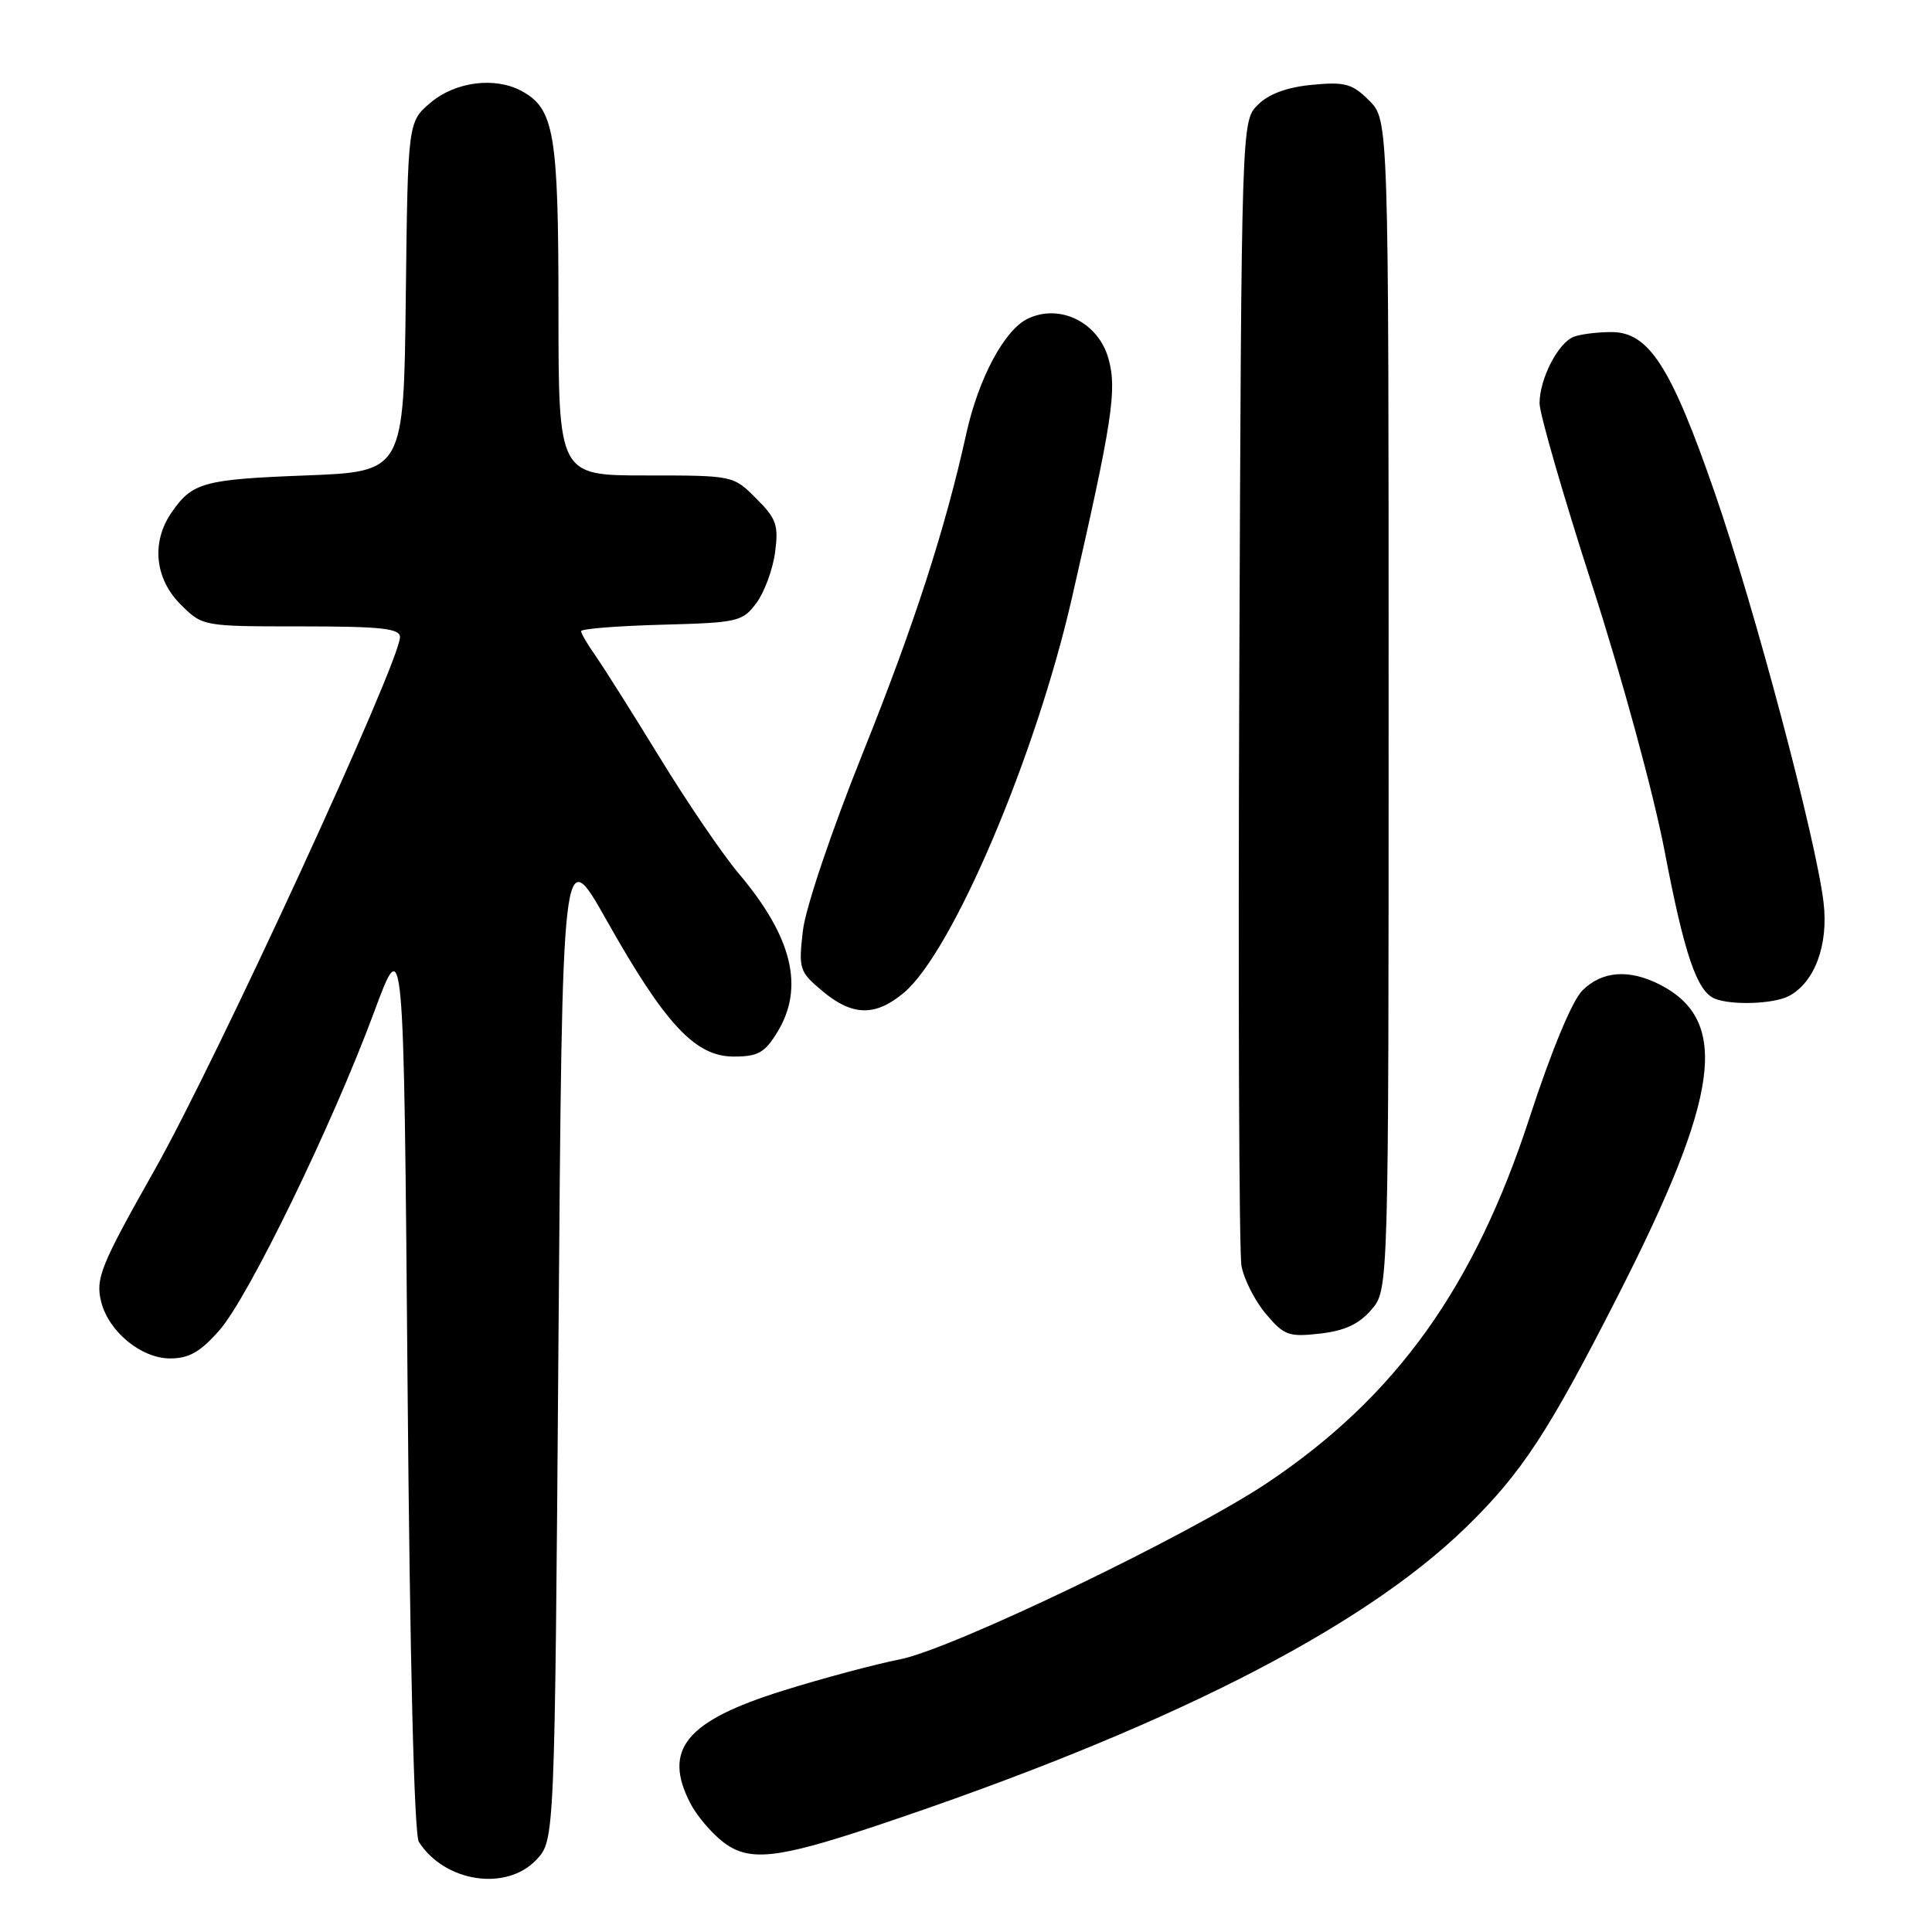 <?xml version="1.0" encoding="UTF-8" standalone="no"?>
<!DOCTYPE svg PUBLIC "-//W3C//DTD SVG 1.1//EN" "http://www.w3.org/Graphics/SVG/1.1/DTD/svg11.dtd" >
<svg xmlns="http://www.w3.org/2000/svg" xmlns:xlink="http://www.w3.org/1999/xlink" version="1.1" viewBox="0 0 256 256">
 <g >
 <path fill="currentColor"
d=" M 71.08 246.42 C 73.50 243.84 73.50 243.84 74.00 177.67 C 74.50 111.50 74.50 111.50 80.41 122.00 C 88.16 135.75 92.13 140.00 97.22 140.00 C 100.44 140.00 101.33 139.50 103.01 136.75 C 106.61 130.85 104.99 124.17 97.93 115.80 C 95.75 113.22 91.00 106.24 87.37 100.30 C 83.73 94.36 79.91 88.31 78.88 86.85 C 77.85 85.39 77.00 83.94 77.00 83.63 C 77.00 83.32 81.79 82.94 87.64 82.78 C 97.78 82.51 98.38 82.38 100.22 79.91 C 101.28 78.49 102.39 75.48 102.70 73.21 C 103.18 69.59 102.89 68.73 100.20 66.05 C 97.16 63.00 97.15 63.00 85.58 63.00 C 74.00 63.00 74.00 63.00 74.00 40.95 C 74.00 17.60 73.45 14.38 69.06 12.03 C 65.56 10.16 60.36 10.83 57.09 13.57 C 54.04 16.15 54.04 16.15 53.77 39.32 C 53.50 62.50 53.50 62.50 40.50 63.00 C 26.91 63.52 25.45 63.93 22.69 67.97 C 20.03 71.87 20.52 76.67 23.92 80.08 C 26.85 83.00 26.85 83.00 39.92 83.00 C 50.49 83.00 53.00 83.27 53.00 84.41 C 53.00 87.71 28.71 140.47 20.50 155.00 C 13.32 167.71 12.63 169.40 13.41 172.51 C 14.41 176.46 18.72 180.00 22.54 180.00 C 25.05 180.00 26.55 179.14 29.08 176.26 C 32.95 171.85 44.08 148.95 49.61 134.00 C 53.50 123.50 53.50 123.50 54.00 183.00 C 54.31 220.07 54.88 243.09 55.50 244.06 C 58.93 249.41 67.10 250.65 71.08 246.42 Z  M 116.06 241.94 C 154.11 229.22 180.29 215.97 194.26 202.37 C 201.63 195.19 205.18 189.78 214.43 171.60 C 227.90 145.16 229.23 135.27 219.99 130.49 C 215.89 128.38 212.27 128.64 209.67 131.25 C 208.31 132.62 205.58 139.19 202.68 148.08 C 195.35 170.58 184.98 185.04 168.01 196.43 C 157.63 203.39 126.20 218.50 119.26 219.87 C 115.96 220.52 108.96 222.39 103.69 224.04 C 90.87 228.05 87.79 231.82 91.48 238.96 C 92.29 240.54 94.21 242.81 95.73 244.01 C 99.18 246.73 102.81 246.36 116.06 241.94 Z  M 181.72 173.54 C 184.00 170.89 184.00 170.89 184.00 93.40 C 184.00 15.91 184.00 15.91 181.43 13.33 C 179.17 11.08 178.23 10.82 173.84 11.24 C 170.51 11.56 168.11 12.45 166.67 13.89 C 164.50 16.05 164.50 16.05 164.21 90.28 C 164.05 131.10 164.18 165.95 164.50 167.72 C 164.82 169.49 166.27 172.35 167.72 174.08 C 170.14 176.95 170.75 177.18 174.90 176.71 C 178.17 176.34 180.07 175.46 181.72 173.54 Z  M 119.78 131.53 C 126.20 126.13 137.21 100.29 142.00 79.38 C 147.38 55.88 148.03 51.68 146.89 47.56 C 145.56 42.73 140.47 40.19 136.20 42.22 C 133.10 43.69 129.65 50.14 128.03 57.50 C 125.27 70.02 121.11 82.89 114.34 99.74 C 110.16 110.16 106.75 120.27 106.39 123.30 C 105.80 128.39 105.91 128.75 108.96 131.31 C 112.93 134.65 116.00 134.72 119.78 131.53 Z  M 237.06 131.97 C 240.47 130.14 242.30 125.19 241.63 119.57 C 240.64 111.21 232.48 80.48 227.21 65.28 C 221.42 48.56 218.48 44.00 213.53 44.00 C 211.68 44.00 209.44 44.28 208.54 44.62 C 206.46 45.42 204.00 50.19 204.00 53.44 C 204.00 54.83 207.15 65.72 211.00 77.64 C 214.95 89.87 219.13 105.22 220.59 112.88 C 223.19 126.48 224.86 131.38 227.23 132.33 C 229.48 133.24 235.07 133.03 237.06 131.97 Z "/>
</g>
</svg>